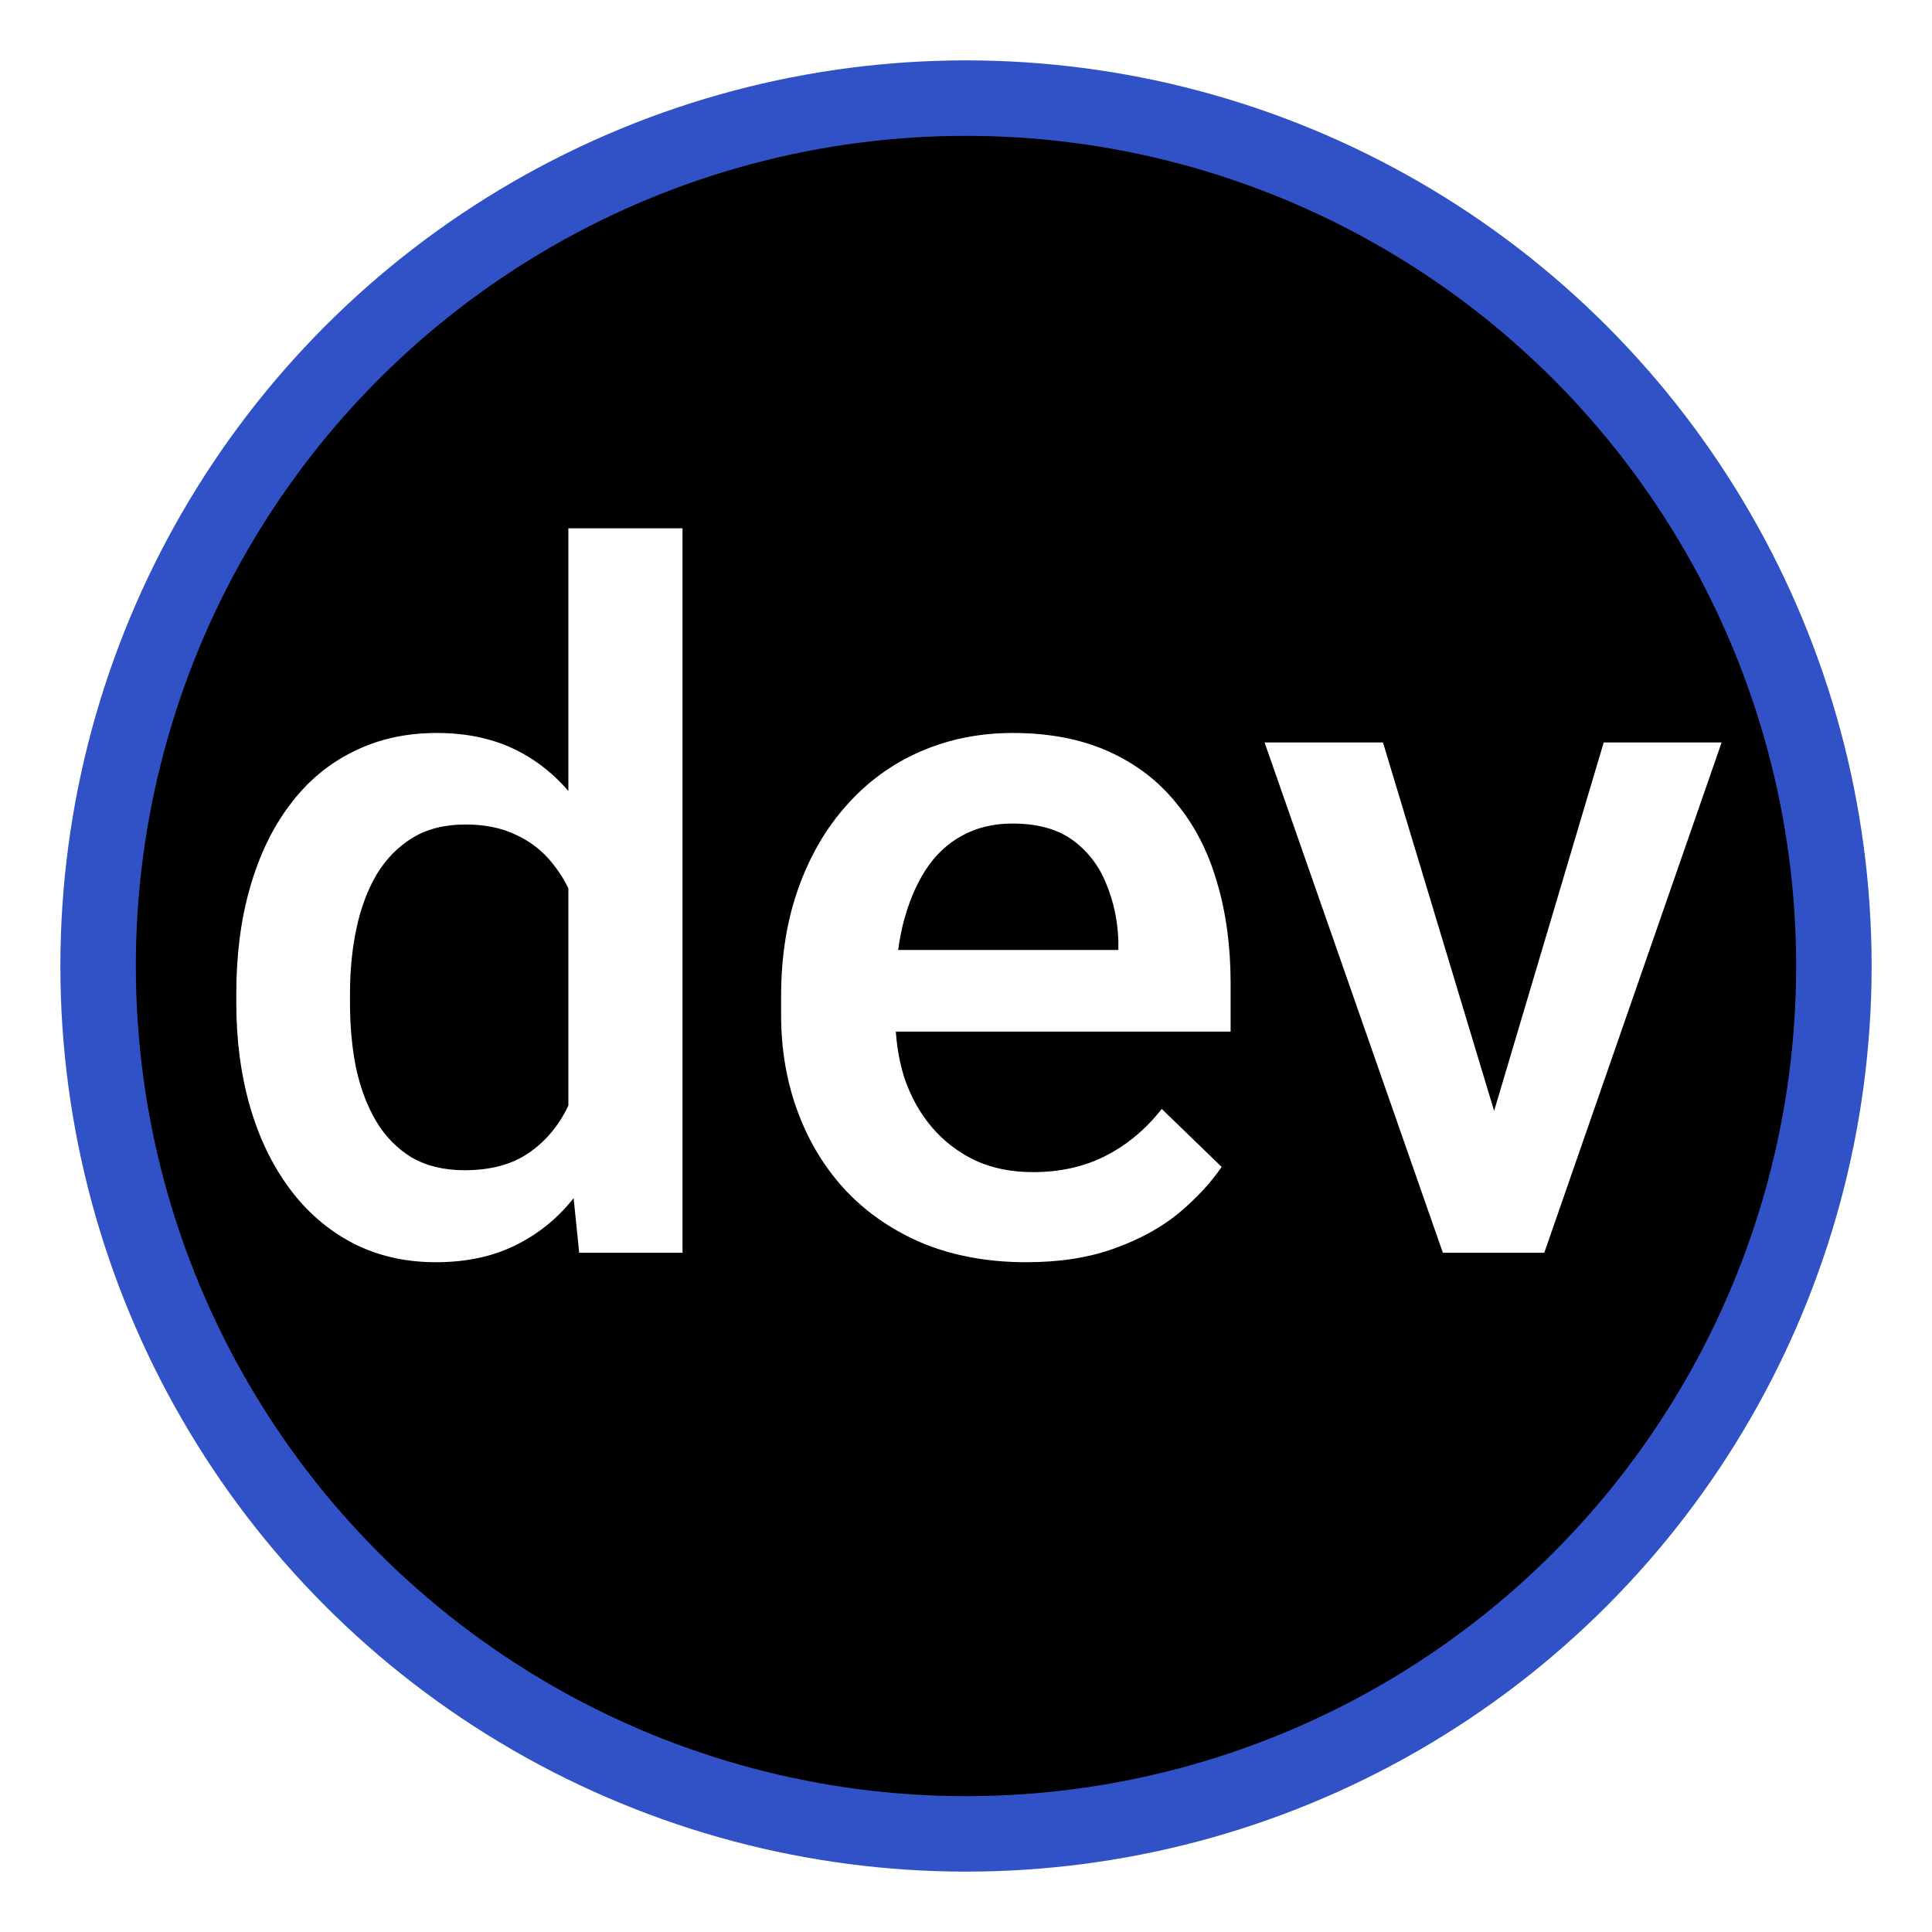 <svg width="128" height="128" viewBox="0 0 128 128" fill="none" xmlns="http://www.w3.org/2000/svg">
<g filter="url(#filter0_f_509_11)">
<circle cx="64" cy="64" r="60" fill="#3152C6"/>
</g>
<circle cx="64" cy="64" r="55" fill="black"/>
<path d="M37.656 76V35H45.219V83H38.375L37.656 76ZM15.656 66.469V65.812C15.656 63.25 15.958 60.917 16.562 58.812C17.167 56.688 18.042 54.865 19.188 53.344C20.333 51.802 21.729 50.625 23.375 49.812C25.021 48.979 26.875 48.562 28.938 48.562C30.979 48.562 32.771 48.958 34.312 49.75C35.854 50.542 37.167 51.677 38.25 53.156C39.333 54.615 40.198 56.365 40.844 58.406C41.49 60.427 41.948 62.677 42.219 65.156V67.25C41.948 69.667 41.49 71.875 40.844 73.875C40.198 75.875 39.333 77.604 38.25 79.062C37.167 80.521 35.844 81.646 34.281 82.438C32.74 83.229 30.938 83.625 28.875 83.625C26.833 83.625 24.99 83.198 23.344 82.344C21.719 81.49 20.333 80.292 19.188 78.75C18.042 77.208 17.167 75.396 16.562 73.312C15.958 71.208 15.656 68.927 15.656 66.469ZM23.188 65.812V66.469C23.188 68.01 23.323 69.448 23.594 70.781C23.885 72.115 24.333 73.292 24.938 74.312C25.542 75.312 26.323 76.104 27.281 76.688C28.26 77.25 29.427 77.531 30.781 77.531C32.49 77.531 33.896 77.156 35 76.406C36.104 75.656 36.969 74.646 37.594 73.375C38.24 72.083 38.677 70.646 38.906 69.062V63.406C38.781 62.177 38.521 61.031 38.125 59.969C37.75 58.906 37.24 57.979 36.594 57.188C35.948 56.375 35.146 55.75 34.188 55.312C33.25 54.854 32.135 54.625 30.844 54.625C29.469 54.625 28.302 54.917 27.344 55.5C26.385 56.083 25.594 56.885 24.969 57.906C24.365 58.927 23.917 60.115 23.625 61.469C23.333 62.823 23.188 64.271 23.188 65.812ZM68 83.625C65.5 83.625 63.24 83.219 61.219 82.406C59.219 81.573 57.51 80.417 56.094 78.938C54.698 77.458 53.625 75.719 52.875 73.719C52.125 71.719 51.75 69.562 51.75 67.25V66C51.75 63.354 52.135 60.958 52.906 58.812C53.677 56.667 54.75 54.833 56.125 53.312C57.5 51.771 59.125 50.594 61 49.781C62.875 48.969 64.906 48.562 67.094 48.562C69.51 48.562 71.625 48.969 73.438 49.781C75.25 50.594 76.75 51.74 77.938 53.219C79.146 54.677 80.042 56.417 80.625 58.438C81.229 60.458 81.531 62.688 81.531 65.125V68.344H55.406V62.938H74.094V62.344C74.052 60.99 73.781 59.719 73.281 58.531C72.802 57.344 72.062 56.385 71.062 55.656C70.062 54.927 68.729 54.562 67.062 54.562C65.812 54.562 64.698 54.833 63.719 55.375C62.76 55.896 61.958 56.656 61.312 57.656C60.667 58.656 60.167 59.865 59.812 61.281C59.479 62.677 59.312 64.25 59.312 66V67.25C59.312 68.729 59.51 70.104 59.906 71.375C60.323 72.625 60.927 73.719 61.719 74.656C62.51 75.594 63.469 76.333 64.594 76.875C65.719 77.396 67 77.656 68.438 77.656C70.25 77.656 71.865 77.292 73.281 76.562C74.698 75.833 75.927 74.802 76.969 73.469L80.938 77.312C80.208 78.375 79.26 79.396 78.094 80.375C76.927 81.333 75.5 82.115 73.812 82.719C72.146 83.323 70.208 83.625 68 83.625ZM97.969 77.031L106.25 49.188H114.062L102.312 83H97.438L97.969 77.031ZM91.625 49.188L100.062 77.156L100.469 83H95.594L83.781 49.188H91.625Z" fill="white"/>
<defs>
<filter id="filter0_f_509_11" x="0" y="0" width="128" height="128" filterUnits="userSpaceOnUse" color-interpolation-filters="sRGB">
<feFlood flood-opacity="0" result="BackgroundImageFix"/>
<feBlend mode="normal" in="SourceGraphic" in2="BackgroundImageFix" result="shape"/>
<feGaussianBlur stdDeviation="2" result="effect1_foregroundBlur_509_11"/>
</filter>
</defs>
</svg>